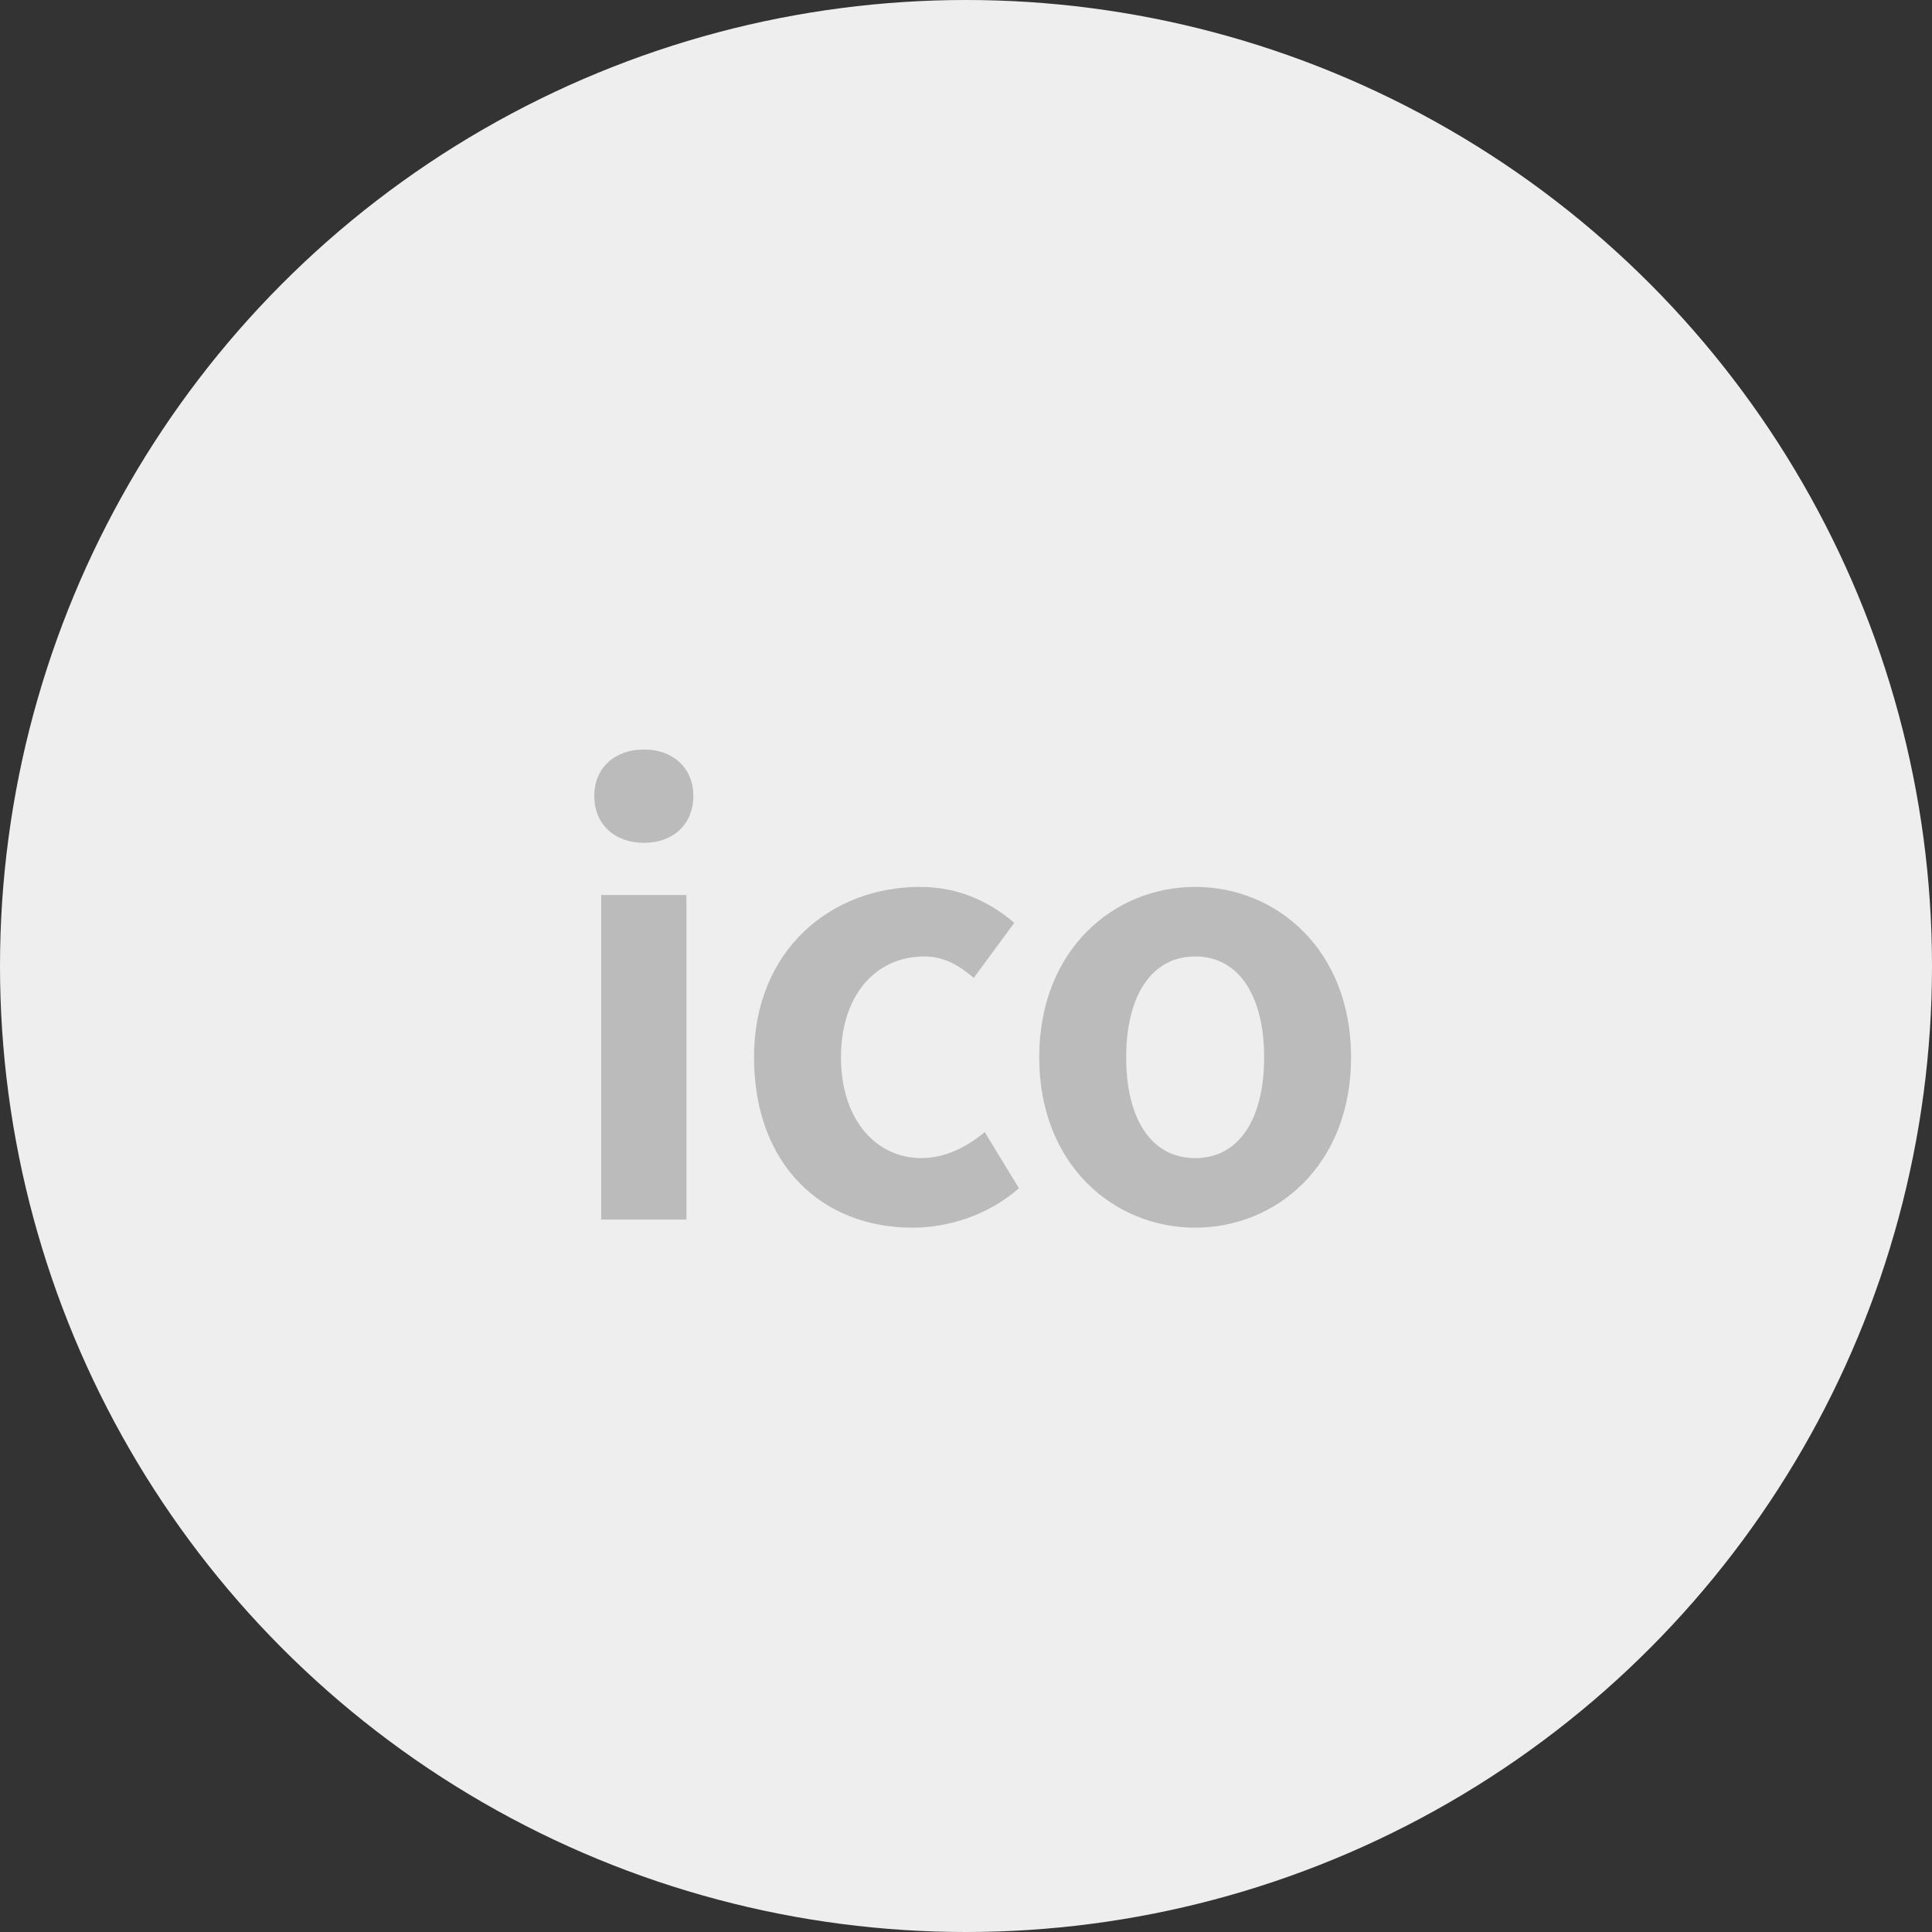 <svg width="32" height="32" viewBox="0 0 32 32" fill="none" xmlns="http://www.w3.org/2000/svg">
<rect x="0" y="0" width="32" height="32" fill="#333333" stroke="none"/>
<circle r="16" transform="matrix(-1 0 0 1 16 16)" fill="#EEEEEE"/>
<path d="M9.958 20.2H11.369V14.824H9.958V20.2ZM10.668 13.96C11.148 13.96 11.484 13.653 11.484 13.182C11.484 12.722 11.148 12.414 10.668 12.414C10.179 12.414 9.843 12.722 9.843 13.182C9.843 13.653 10.179 13.96 10.668 13.96ZM15.11 20.334C15.705 20.334 16.358 20.133 16.877 19.682L16.31 18.75C16.013 19 15.648 19.182 15.264 19.182C14.496 19.182 13.929 18.53 13.929 17.512C13.929 16.504 14.486 15.842 15.312 15.842C15.609 15.842 15.859 15.966 16.128 16.197L16.8 15.285C16.406 14.949 15.897 14.69 15.235 14.69C13.776 14.69 12.489 15.726 12.489 17.512C12.489 19.298 13.622 20.334 15.11 20.334ZM19.796 20.334C21.14 20.334 22.378 19.298 22.378 17.512C22.378 15.726 21.14 14.69 19.796 14.69C18.452 14.69 17.213 15.726 17.213 17.512C17.213 19.298 18.452 20.334 19.796 20.334ZM19.796 19.182C19.066 19.182 18.653 18.53 18.653 17.512C18.653 16.504 19.066 15.842 19.796 15.842C20.525 15.842 20.938 16.504 20.938 17.512C20.938 18.53 20.525 19.182 19.796 19.182Z" fill="#BBBBBB"/>
</svg>
